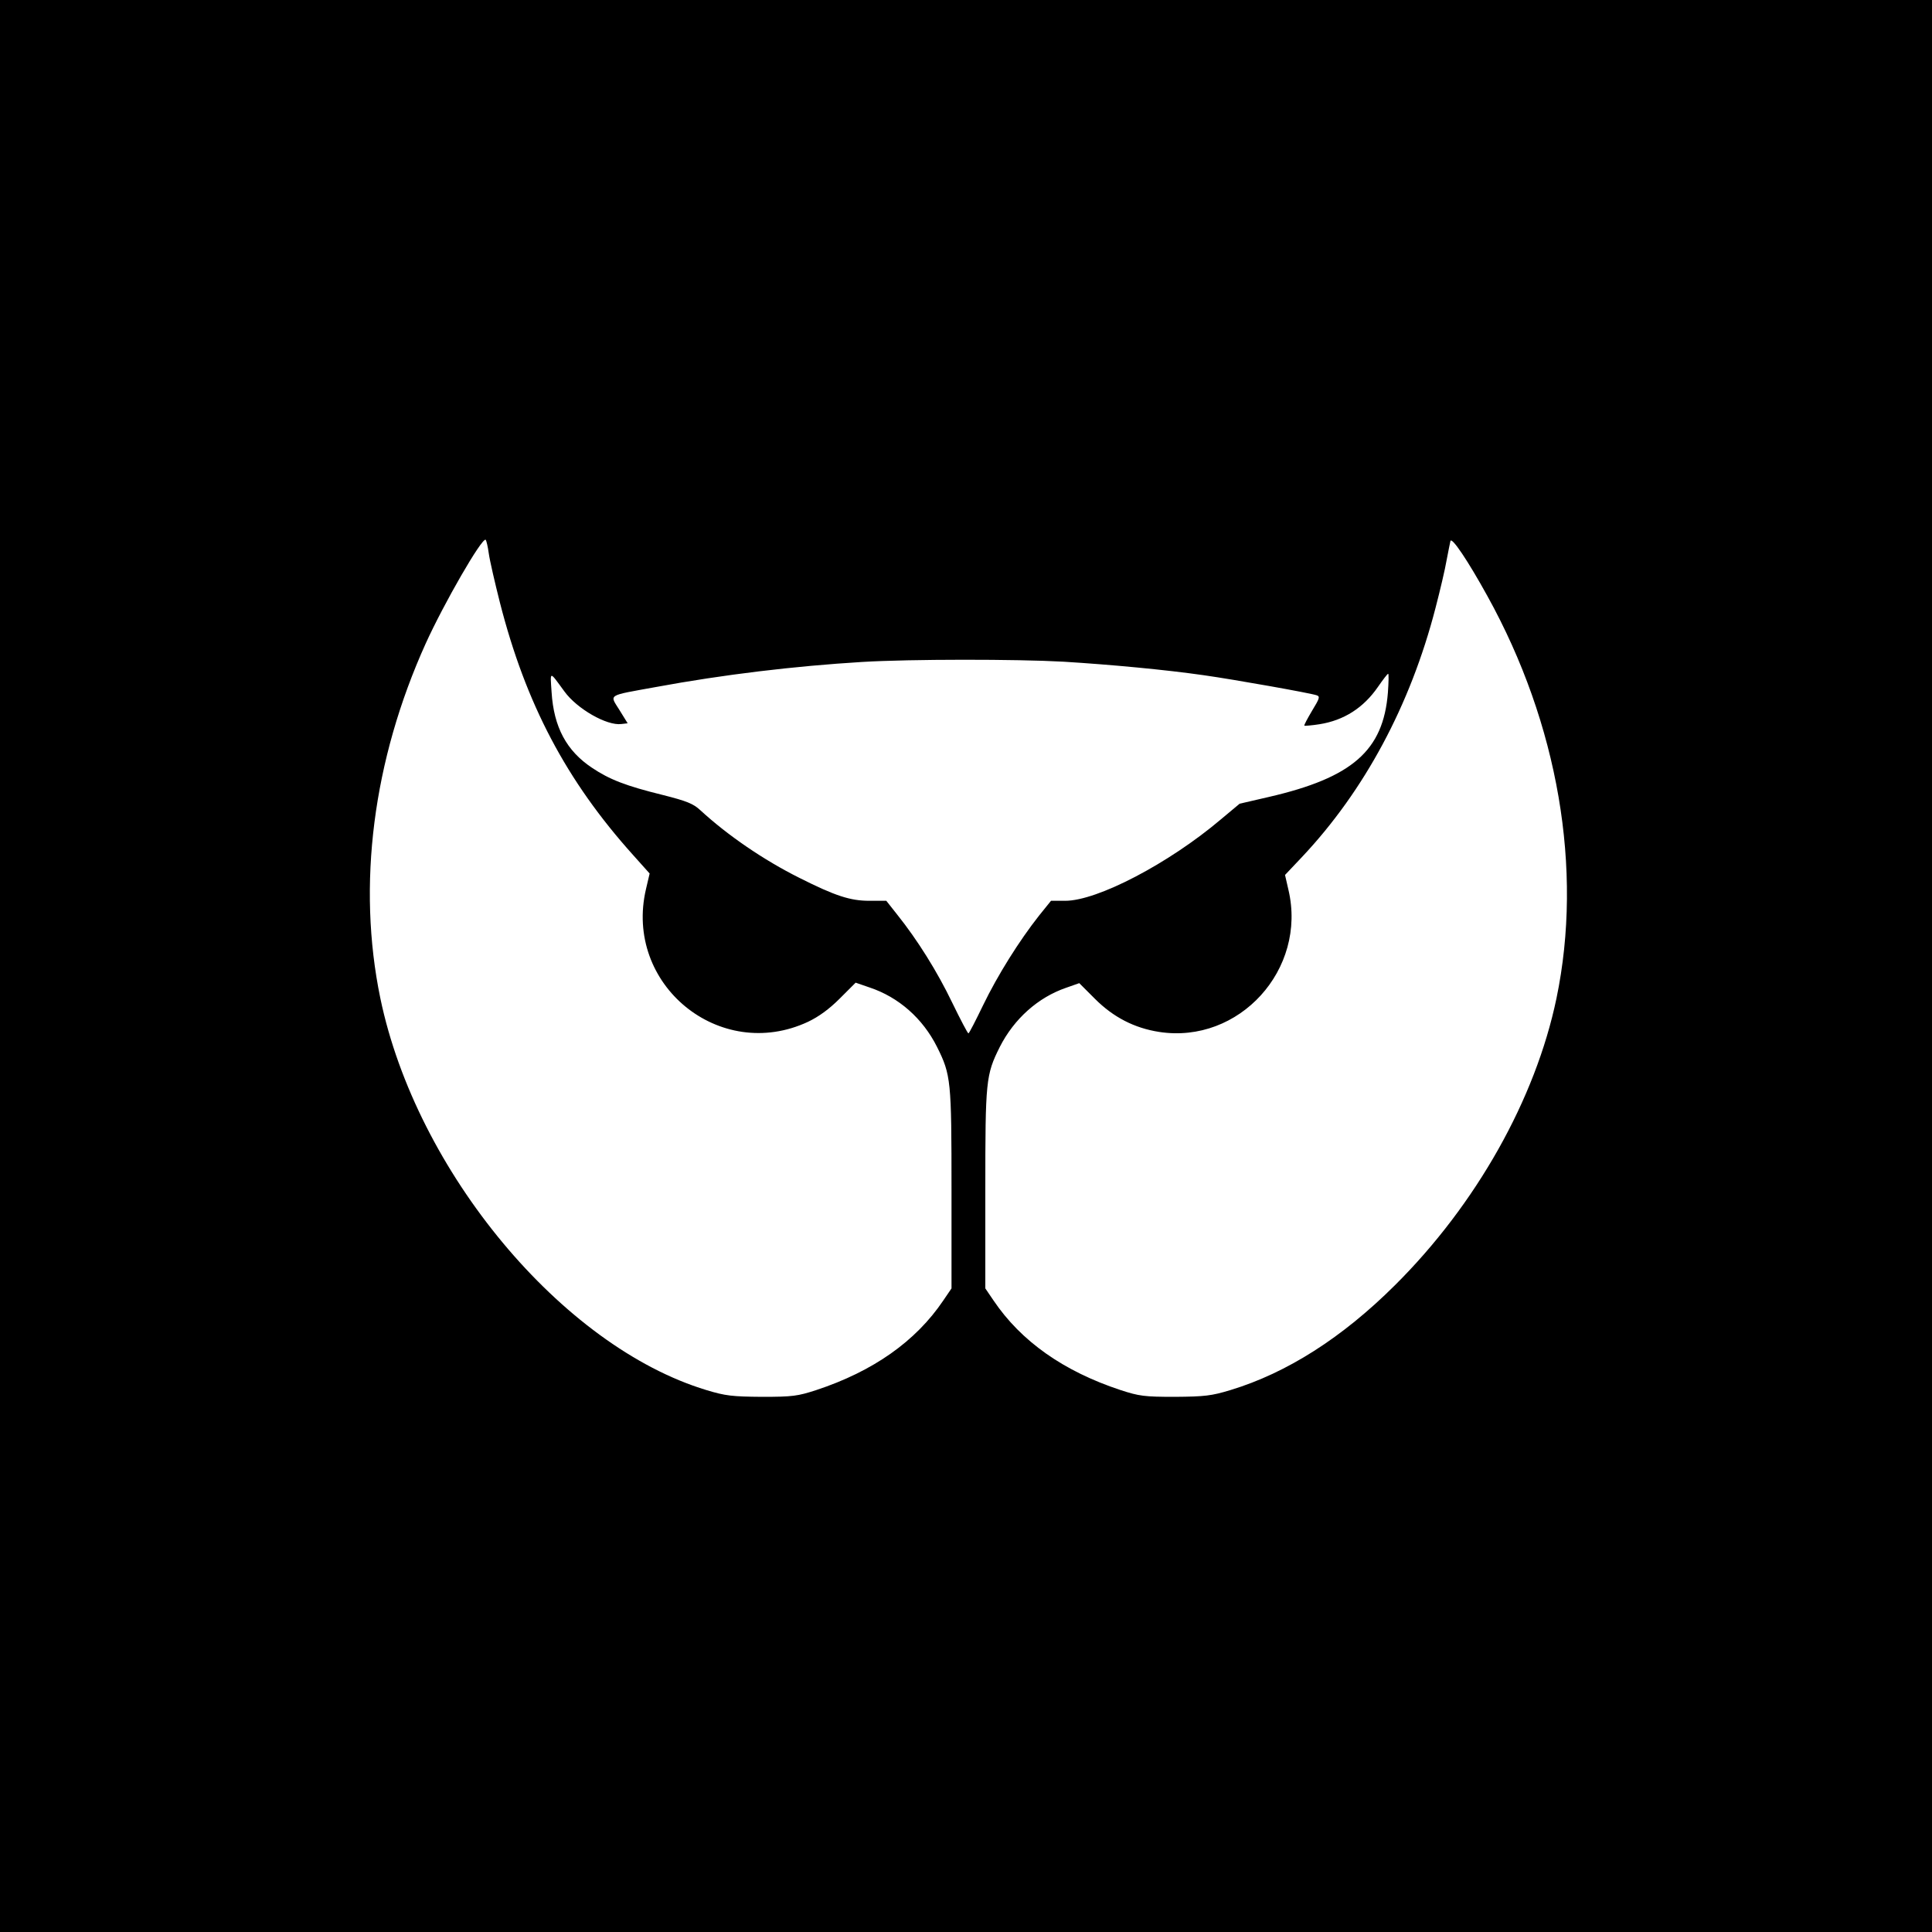 <?xml version="1.0" standalone="no"?>
<!DOCTYPE svg PUBLIC "-//W3C//DTD SVG 20010904//EN"
 "http://www.w3.org/TR/2001/REC-SVG-20010904/DTD/svg10.dtd">
<svg version="1.0" xmlns="http://www.w3.org/2000/svg"
 width="800pt" height="800pt" viewBox="0 0 800 800"
 preserveAspectRatio="xMidYMid meet">
<g transform="translate(0,800) scale(0.1,-0.1)"
fill="#000000" stroke="none">
<path d="M0 4000 l0 -4000 4000 0 4000 0 0 4000 0 4000 -4000 0 -4000 0 0
-4000z m2024 1708 c4 -29 25 -120 46 -203 107 -419 275 -738 552 -1046 l68
-76 -15 -64 c-93 -395 305 -721 671 -550 44 21 87 52 131 96 l66 66 58 -20
c120 -40 220 -128 279 -246 58 -116 60 -140 60 -590 l0 -410 -34 -50 c-114
-169 -290 -293 -526 -371 -77 -25 -98 -28 -225 -28 -123 1 -151 4 -230 28
-598 181 -1201 906 -1350 1622 -97 468 -31 986 188 1470 75 165 232 438 248
429 3 -3 9 -28 13 -57z m4135 -176 c293 -529 397 -1132 286 -1666 -87 -417
-332 -853 -669 -1188 -218 -217 -447 -363 -681 -434 -79 -24 -107 -27 -230
-28 -127 0 -148 3 -225 28 -236 78 -412 202 -526 371 l-34 50 0 410 c0 450 2
474 60 590 59 116 158 205 275 245 l54 19 65 -65 c76 -76 163 -121 266 -137
331 -51 613 259 535 589 l-14 61 70 74 c259 275 449 629 553 1031 19 73 40
162 46 198 7 36 14 72 16 80 6 17 73 -83 153 -228z m-1754 -272 c194 -12 420
-33 580 -56 127 -18 442 -74 467 -83 15 -5 12 -13 -19 -64 -19 -32 -34 -60
-32 -62 2 -1 30 1 62 6 102 16 183 68 243 155 20 29 39 54 42 54 3 0 2 -35 -1
-78 -19 -240 -147 -352 -493 -432 l-121 -28 -79 -66 c-214 -181 -510 -336
-643 -336 l-59 0 -50 -62 c-82 -104 -171 -246 -231 -370 -31 -64 -58 -117 -61
-117 -3 0 -33 57 -67 127 -62 129 -144 260 -228 365 l-45 57 -70 0 c-79 0
-141 20 -290 95 -148 74 -297 176 -410 280 -29 27 -56 38 -155 63 -154 38
-221 64 -294 113 -105 70 -158 168 -167 313 -6 90 -10 89 53 3 52 -72 176
-143 236 -135 l26 3 -34 55 c-41 66 -54 58 150 95 281 52 576 87 855 104 199
12 640 12 835 1z"/>
</g>
</svg>
